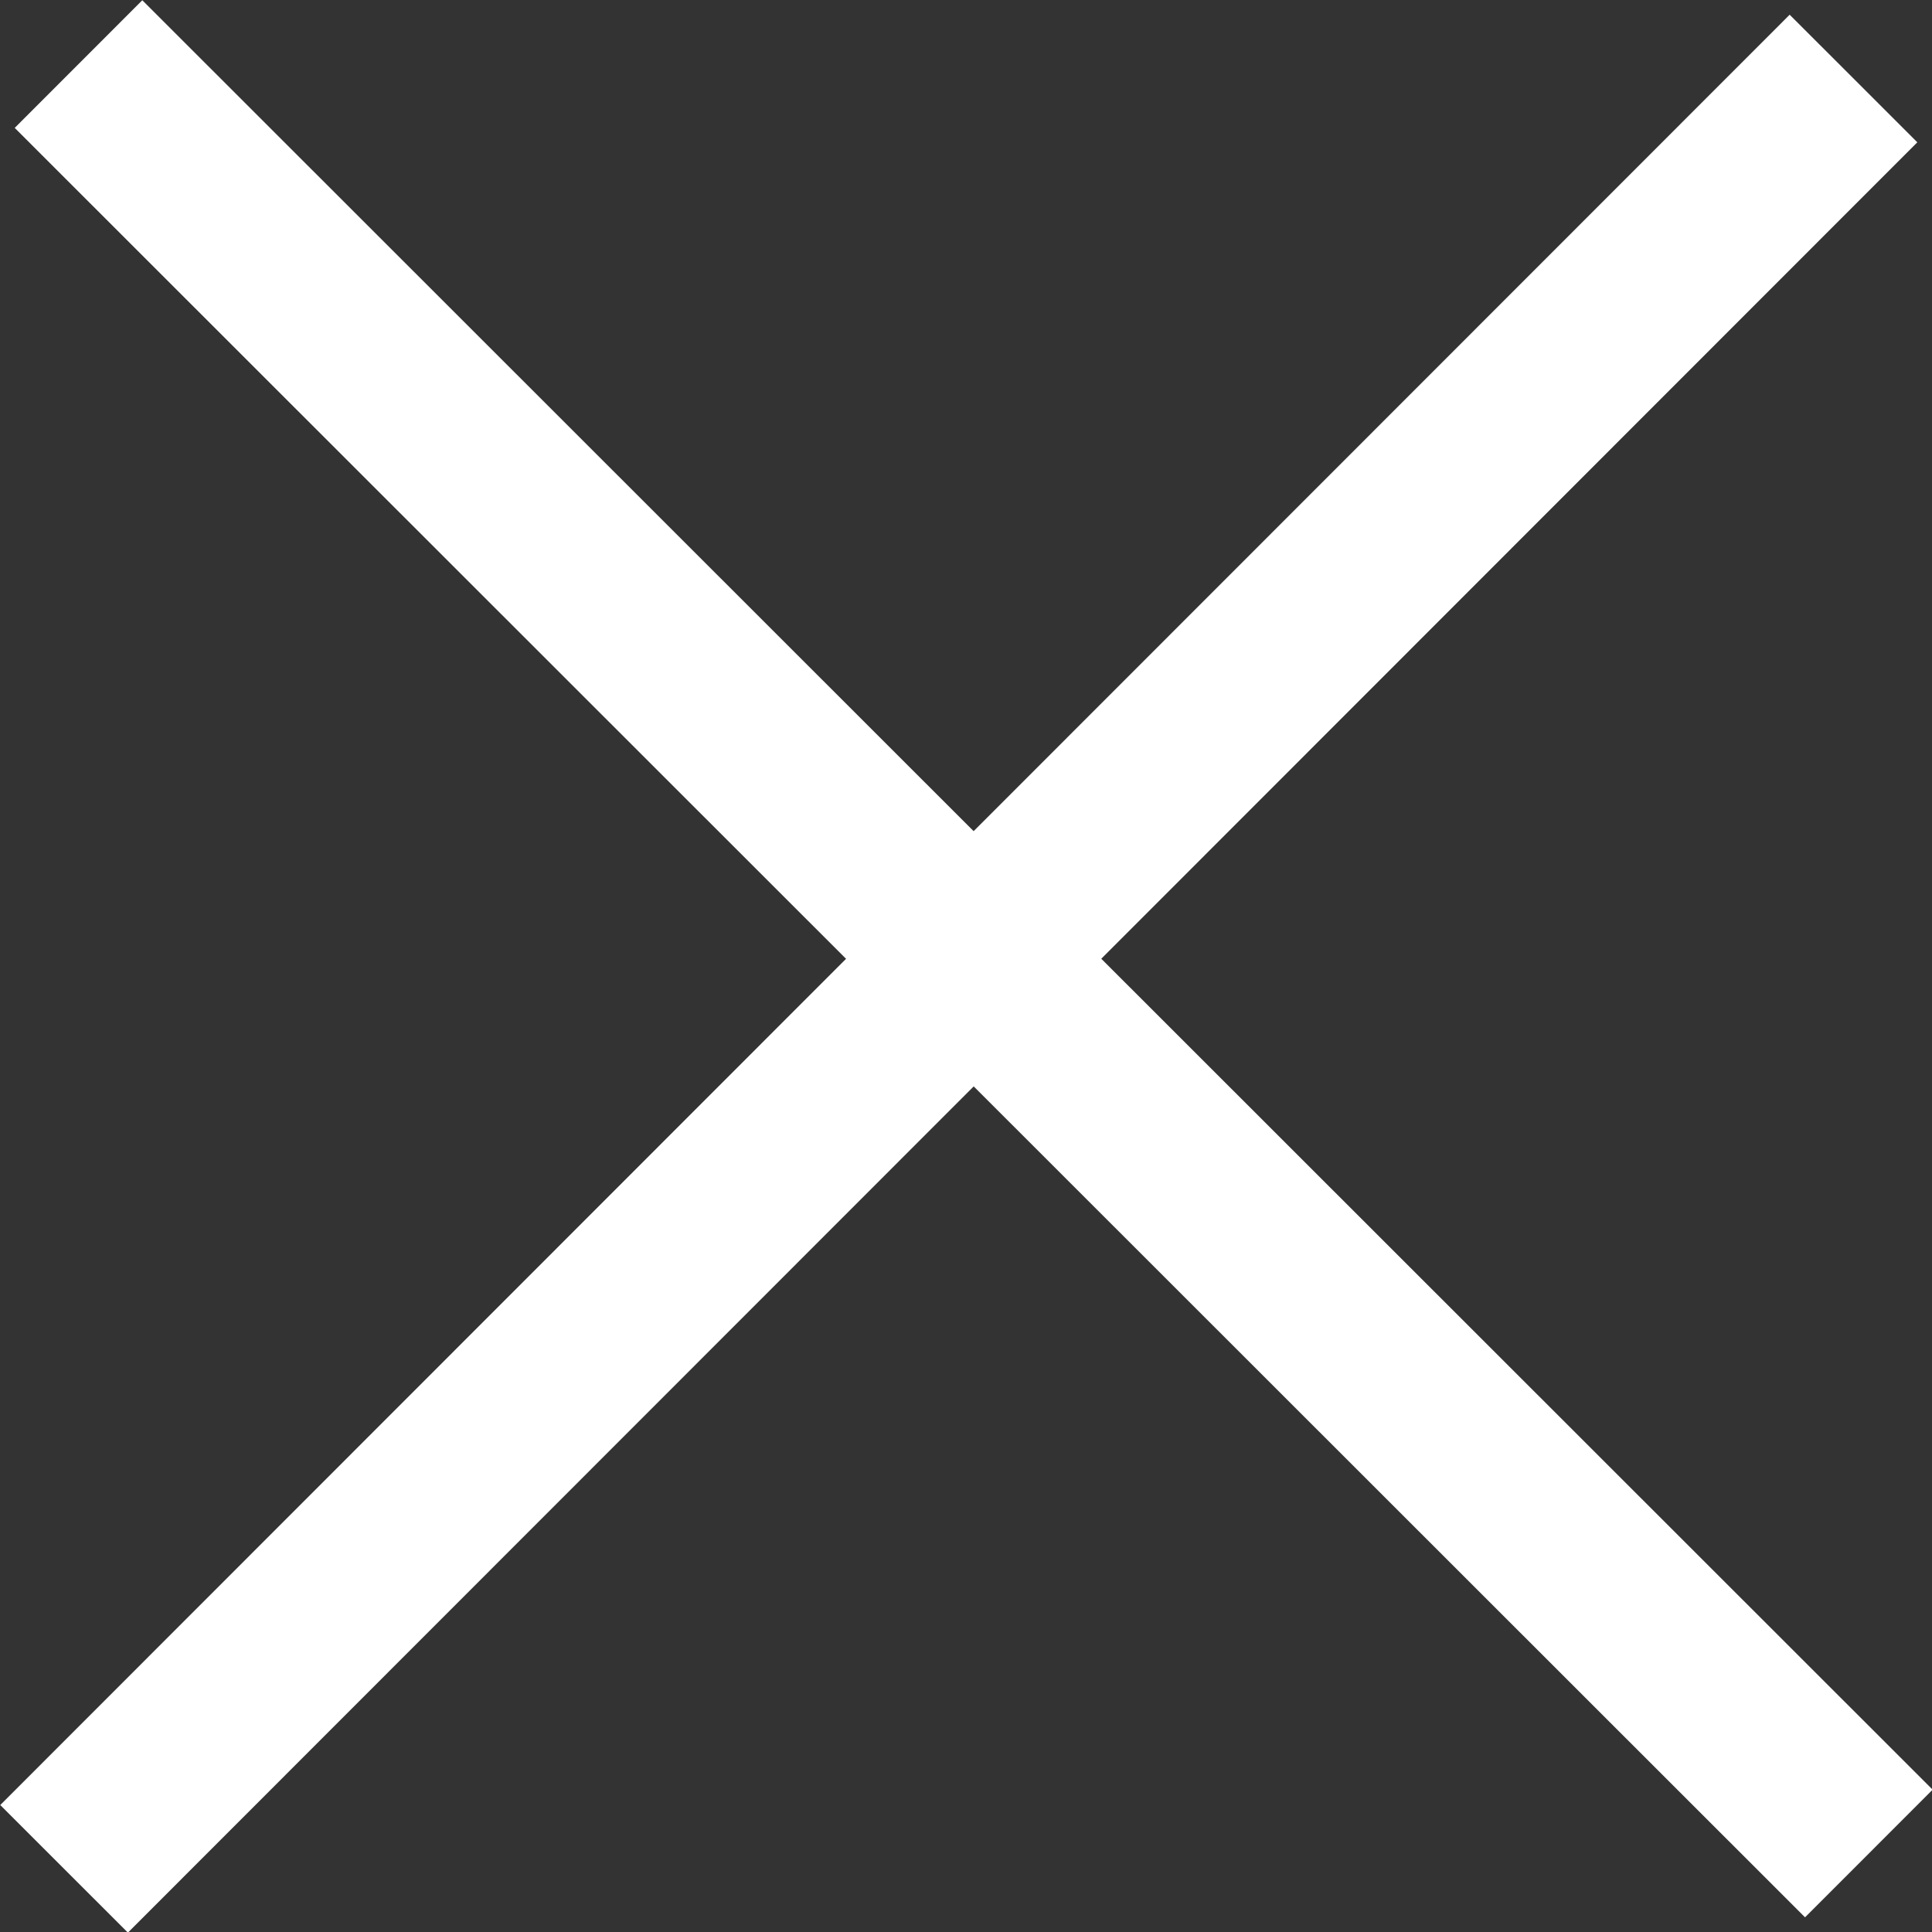 <svg xmlns="http://www.w3.org/2000/svg" viewBox="0 0 21.41 21.41">
  <rect x="0" y="0" width="21.41" height="21.41" fill="#333333" stroke="none"/>
  <defs>
    <style>
      .cls-1 {
        fill: none;
        stroke: #fff;
        stroke-miterlimit: 10;
        stroke-width: 2px;
      }
    </style>
  </defs>
  <title>Asset 1</title>
  <g id="Layer_2" data-name="Layer 2">
    <g id="Layer_1-2" data-name="Layer 1">
      <g>
        <line class="cls-1" x1="0.87" y1="0.71" x2="20.71" y2="20.54"/>
        <line class="cls-1" x1="20.54" y1="0.87" x2="0.71" y2="20.71"/>
      </g>
    </g>
  </g>
</svg>
